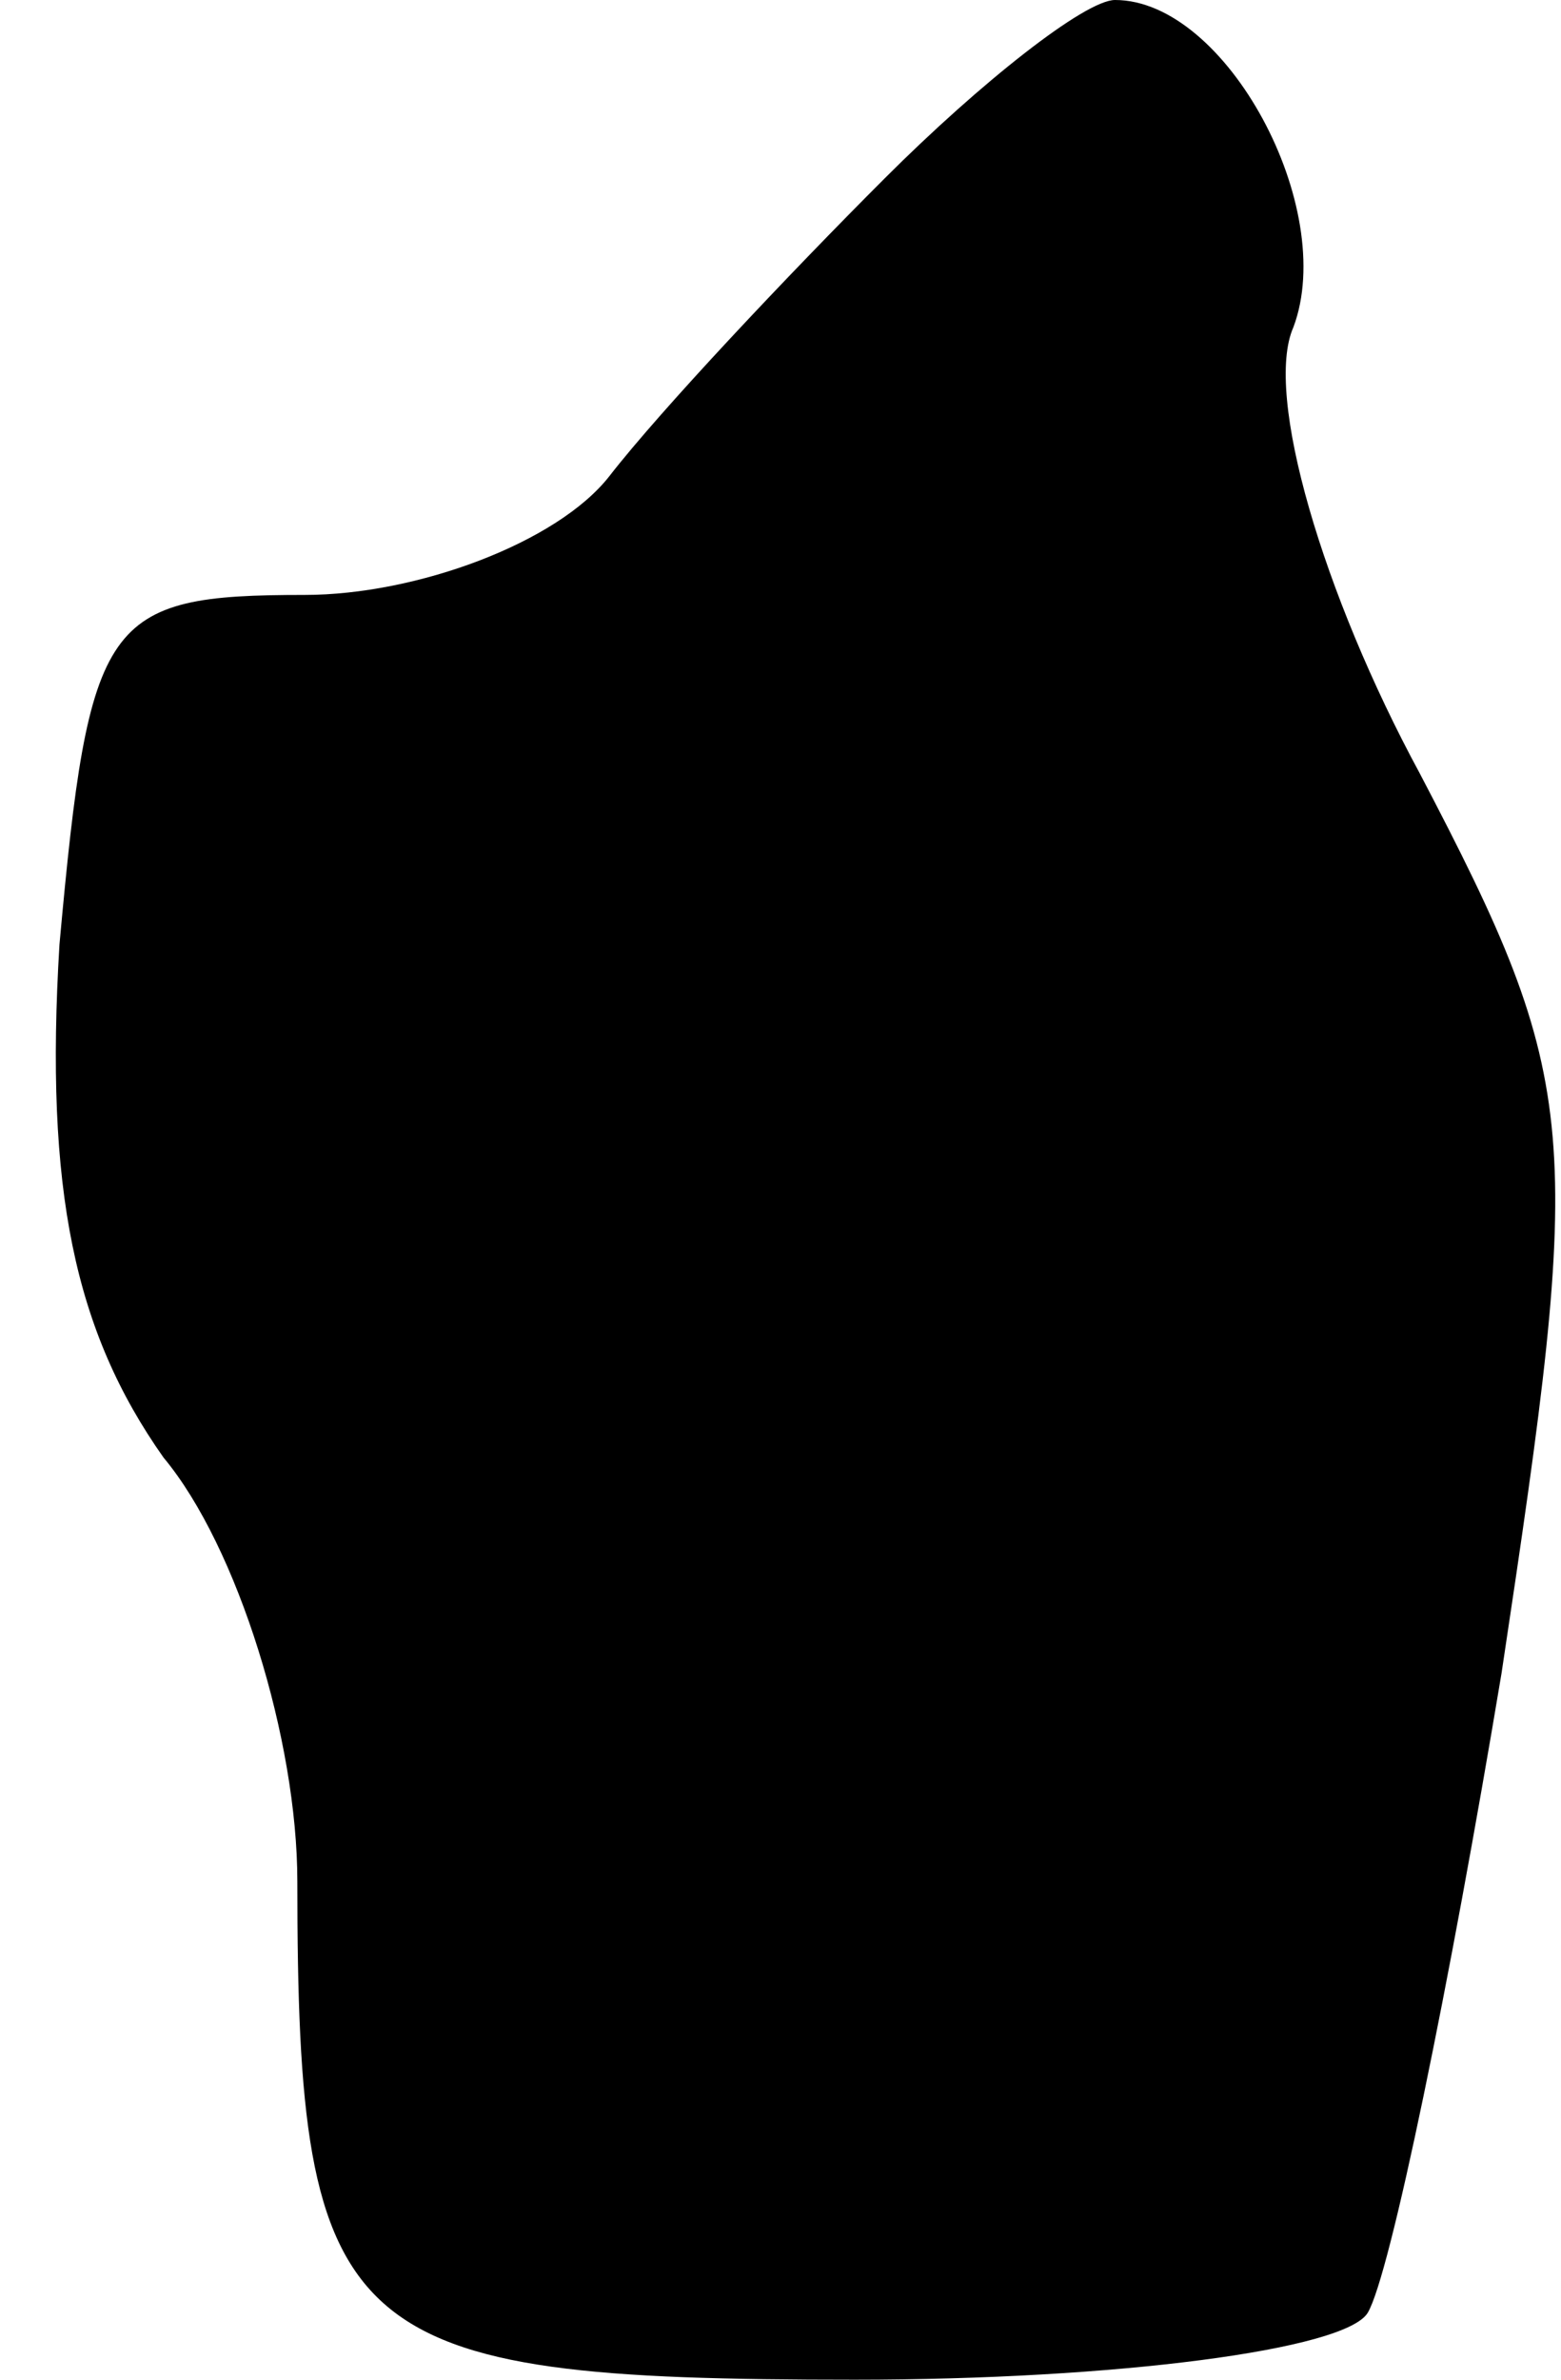 <?xml version="1.0" standalone="no"?>
<!DOCTYPE svg PUBLIC "-//W3C//DTD SVG 20010904//EN"
 "http://www.w3.org/TR/2001/REC-SVG-20010904/DTD/svg10.dtd">
<svg version="1.0" xmlns="http://www.w3.org/2000/svg"
 width="21pt" height="32pt" viewBox="0 0 21 32"
 preserveAspectRatio="xMidYMid meet">
<g transform="translate(0,32) scale(0.1,-0.1)"
fill="#000000" stroke="none">
<path fill="#000000" stroke="none" d="M119 296 c-13 -13 -30 -31 -37 -40 -7
-9 -26 -16 -41 -16 -27 0 -29 -3 -33 -47 -2 -33 2 -52 14 -69 10 -12 18 -38
18 -57 0 -62 6 -67 75 -67 35 0 66 4 69 9 3 5 11 44 18 86 11 73 11 79 -11
121 -13 24 -21 51 -17 60 6 16 -9 44 -24 44 -4 0 -18 -11 -31 -24z"/>
</g>
</svg>
